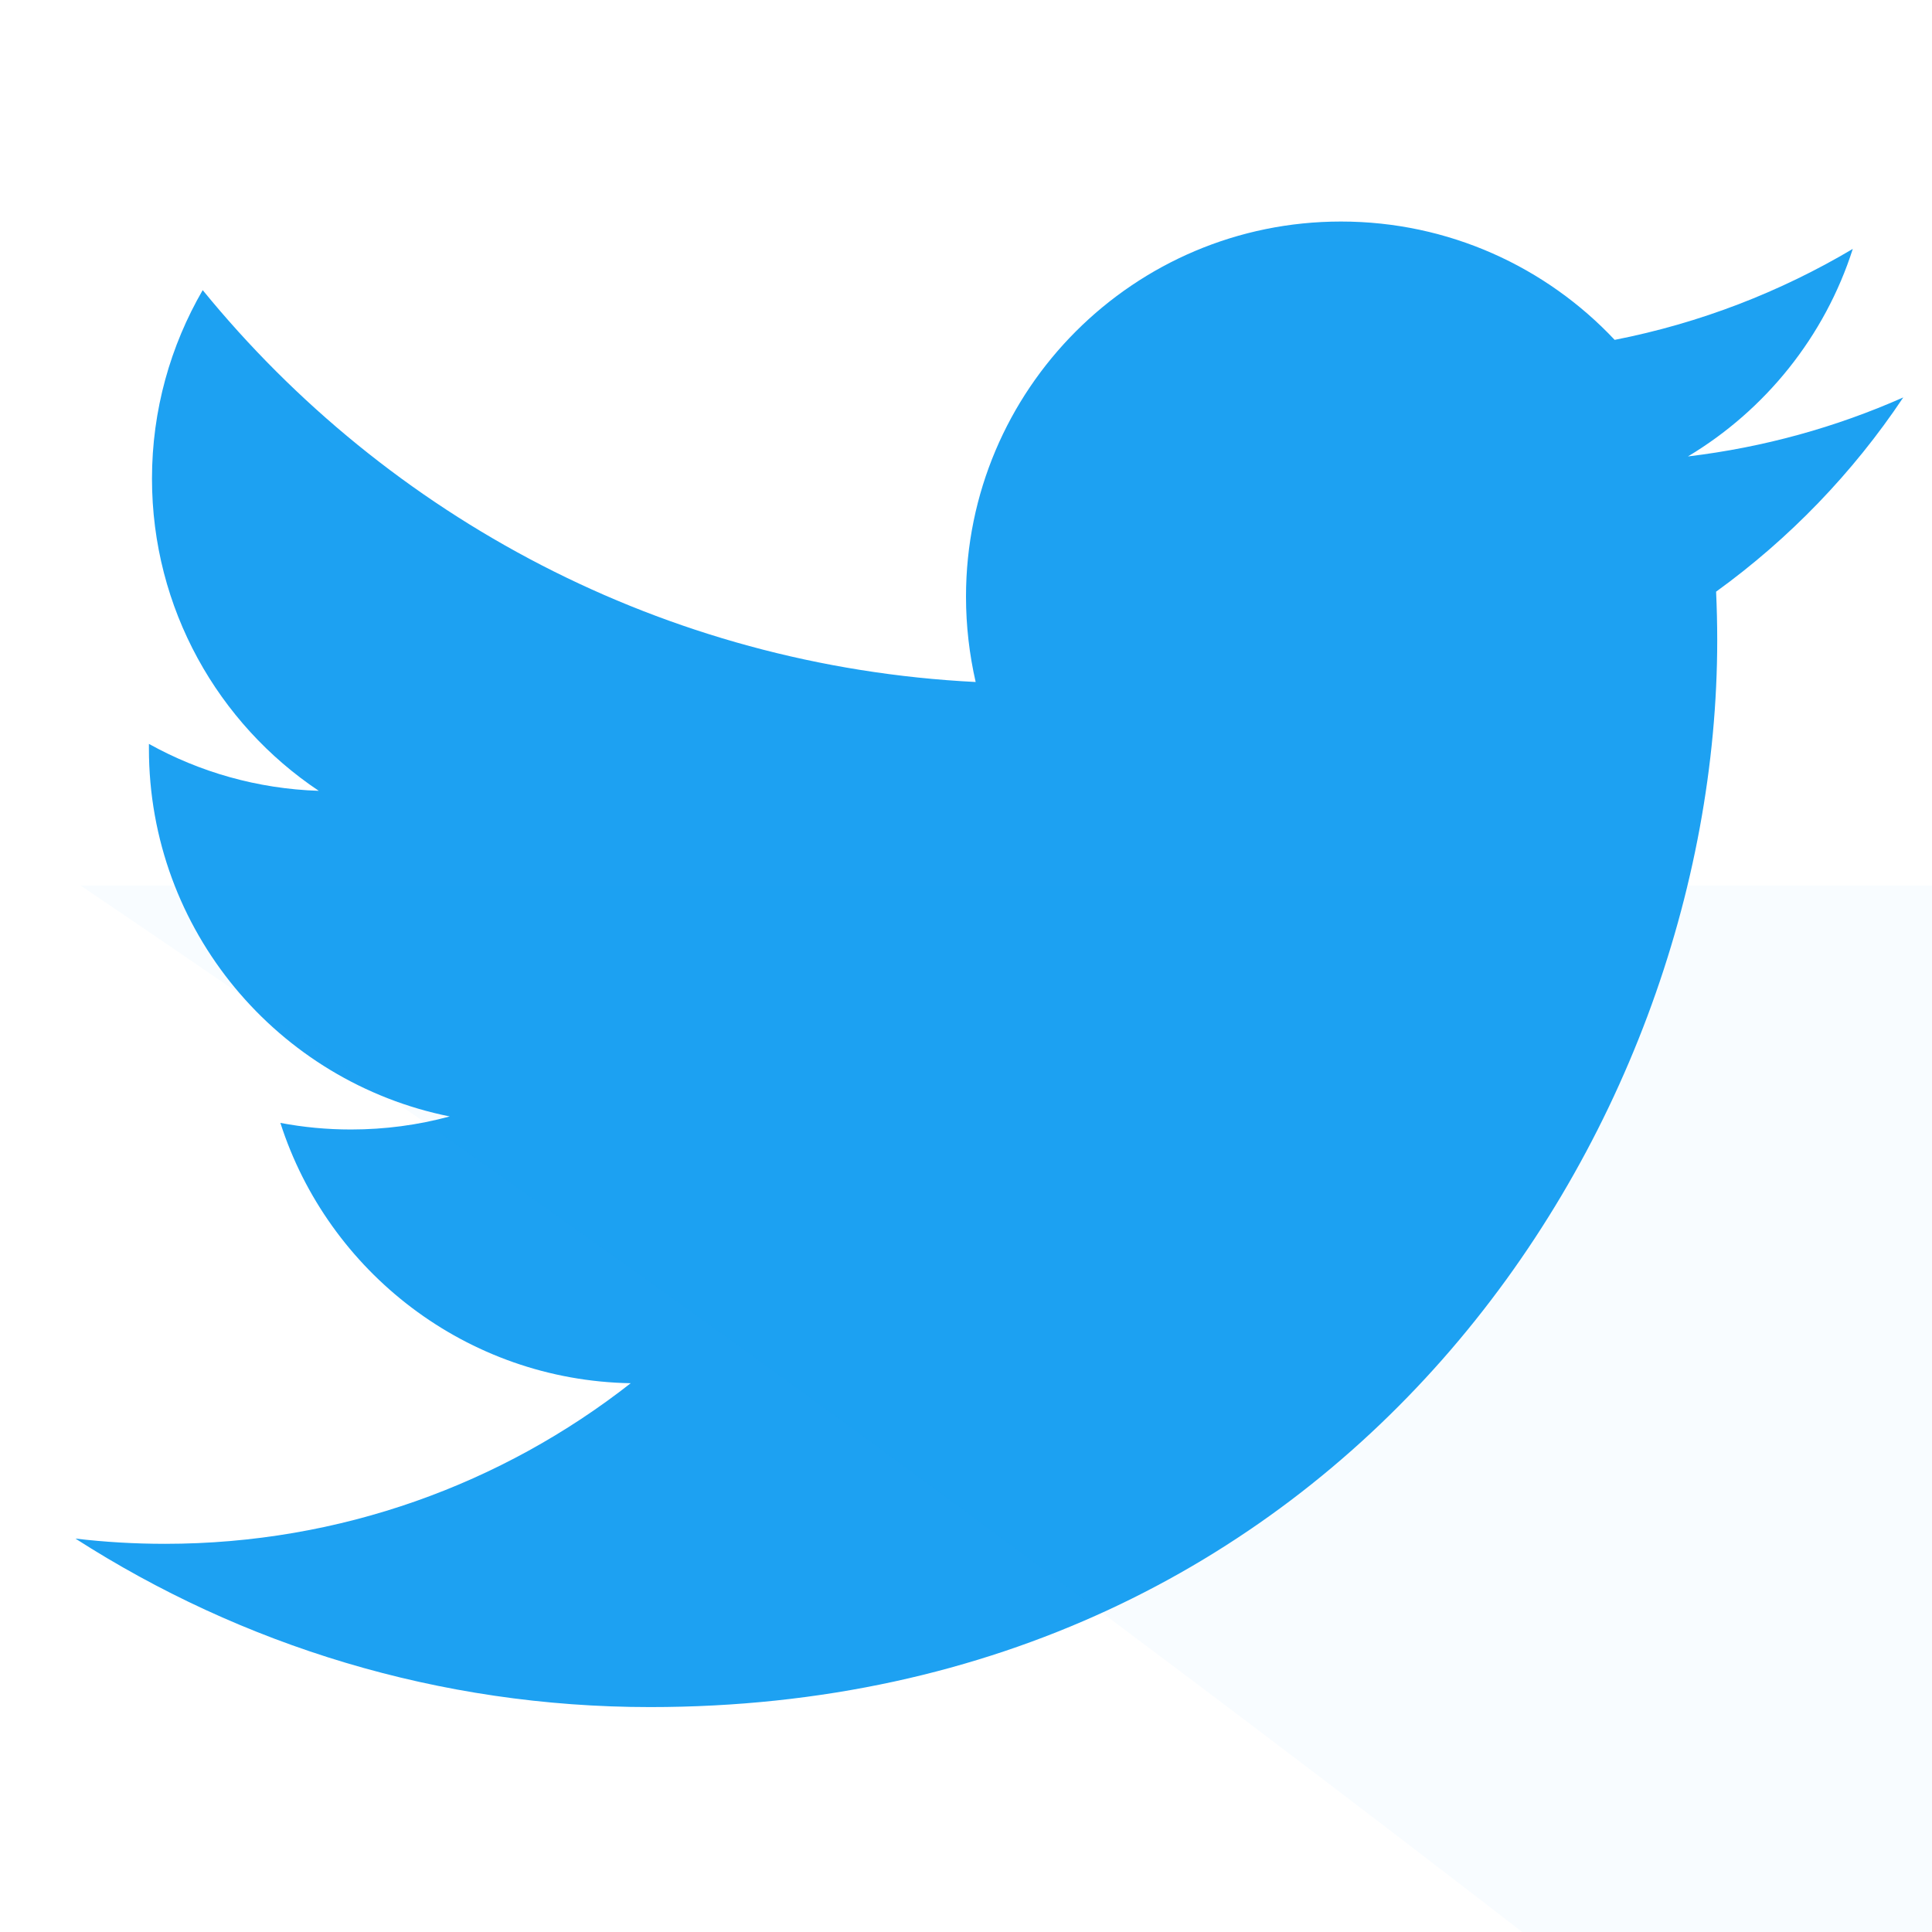 <svg xmlns:xlink="http://www.w3.org/1999/xlink" xmlns="http://www.w3.org/2000/svg" viewBox="0 0 24 24" id="loading-bird-anim-1" aria-hidden="true" class="r-1p0dtai r-13gxpu9 r-4qtqp9 r-yyyyoo r-wy61xf r-1d2f490 r-7ovj0o r-ywje51 r-dnmrzs r-u8s1d r-zchlnj r-1plcrui r-ipm5af r-lrvibr r-1blnp2b" width="72"  height="72" ><g fill="#1DA1F2"><path d="M23.643 4.937c-.835.37-1.732.62-2.675.733.962-.576 1.7-1.49 2.048-2.578-.9.534-1.897.922-2.958 1.13-.85-.904-2.06-1.47-3.4-1.47-2.572 0-4.658 2.086-4.658 4.66 0 .364.042.718.12 1.06-3.873-.195-7.304-2.05-9.602-4.868-.4.69-.63 1.49-.63 2.342 0 1.616.823 3.043 2.072 3.878-.764-.025-1.482-.234-2.11-.583v.06c0 2.257 1.605 4.14 3.737 4.568-.392.106-.803.162-1.227.162-.3 0-.593-.028-.877-.082.593 1.85 2.313 3.198 4.352 3.234-1.595 1.25-3.604 1.995-5.786 1.995-.376 0-.747-.022-1.112-.065 2.062 1.323 4.51 2.093 7.14 2.093 8.57 0 13.255-7.098 13.255-13.254 0-.2-.005-.402-.014-.602.91-.658 1.7-1.477 2.323-2.41z" fill="#1DA1F2"></path><path d="M 10,30 C 83,123 9,33 2,27 h 110 s 39,244 204,228 C 154,168 78,63 1,11 h 153 s 118,238 251,2 C 177,100 146,250 97,241 h 45 s 38,249 11,158 C 150,59 5,81 13,229 h 45 s 78,34 241,17 C 153,109 9,53 87,134 h 158 s 171,34 138,164 C 143,158 100,49 84,31 h 99 s 144,198 65,51 C 0,237 5,83 6,178 h 47 s 38,218 167,235 C 42,249 135,251 240,155 h 205 s 96,117 32,212 C 254,85 9,227 149,50 h 118 s 241,185 180,172 C 90,223 64,201 32,7 h 194 s 40,134 249,217 C 35,133 19,38 157,174 h 184 s 63,195 53,251 C 80,59 239,22 18,38 h 180 s 85,143 11,11 C 230,249 128,11 84,219 h 245 s 126,134 99,206 C 224,21 73,115 72,202 h 214 s 225,15 163,211 C 198,200 165,185 75,166 h 151 s 189,147 2,242 C 29,226 156,229 242,198 h 251 s 172,212 35,109" fill="#1D9BF0" fill-opacity="0.03"></path></g></svg>